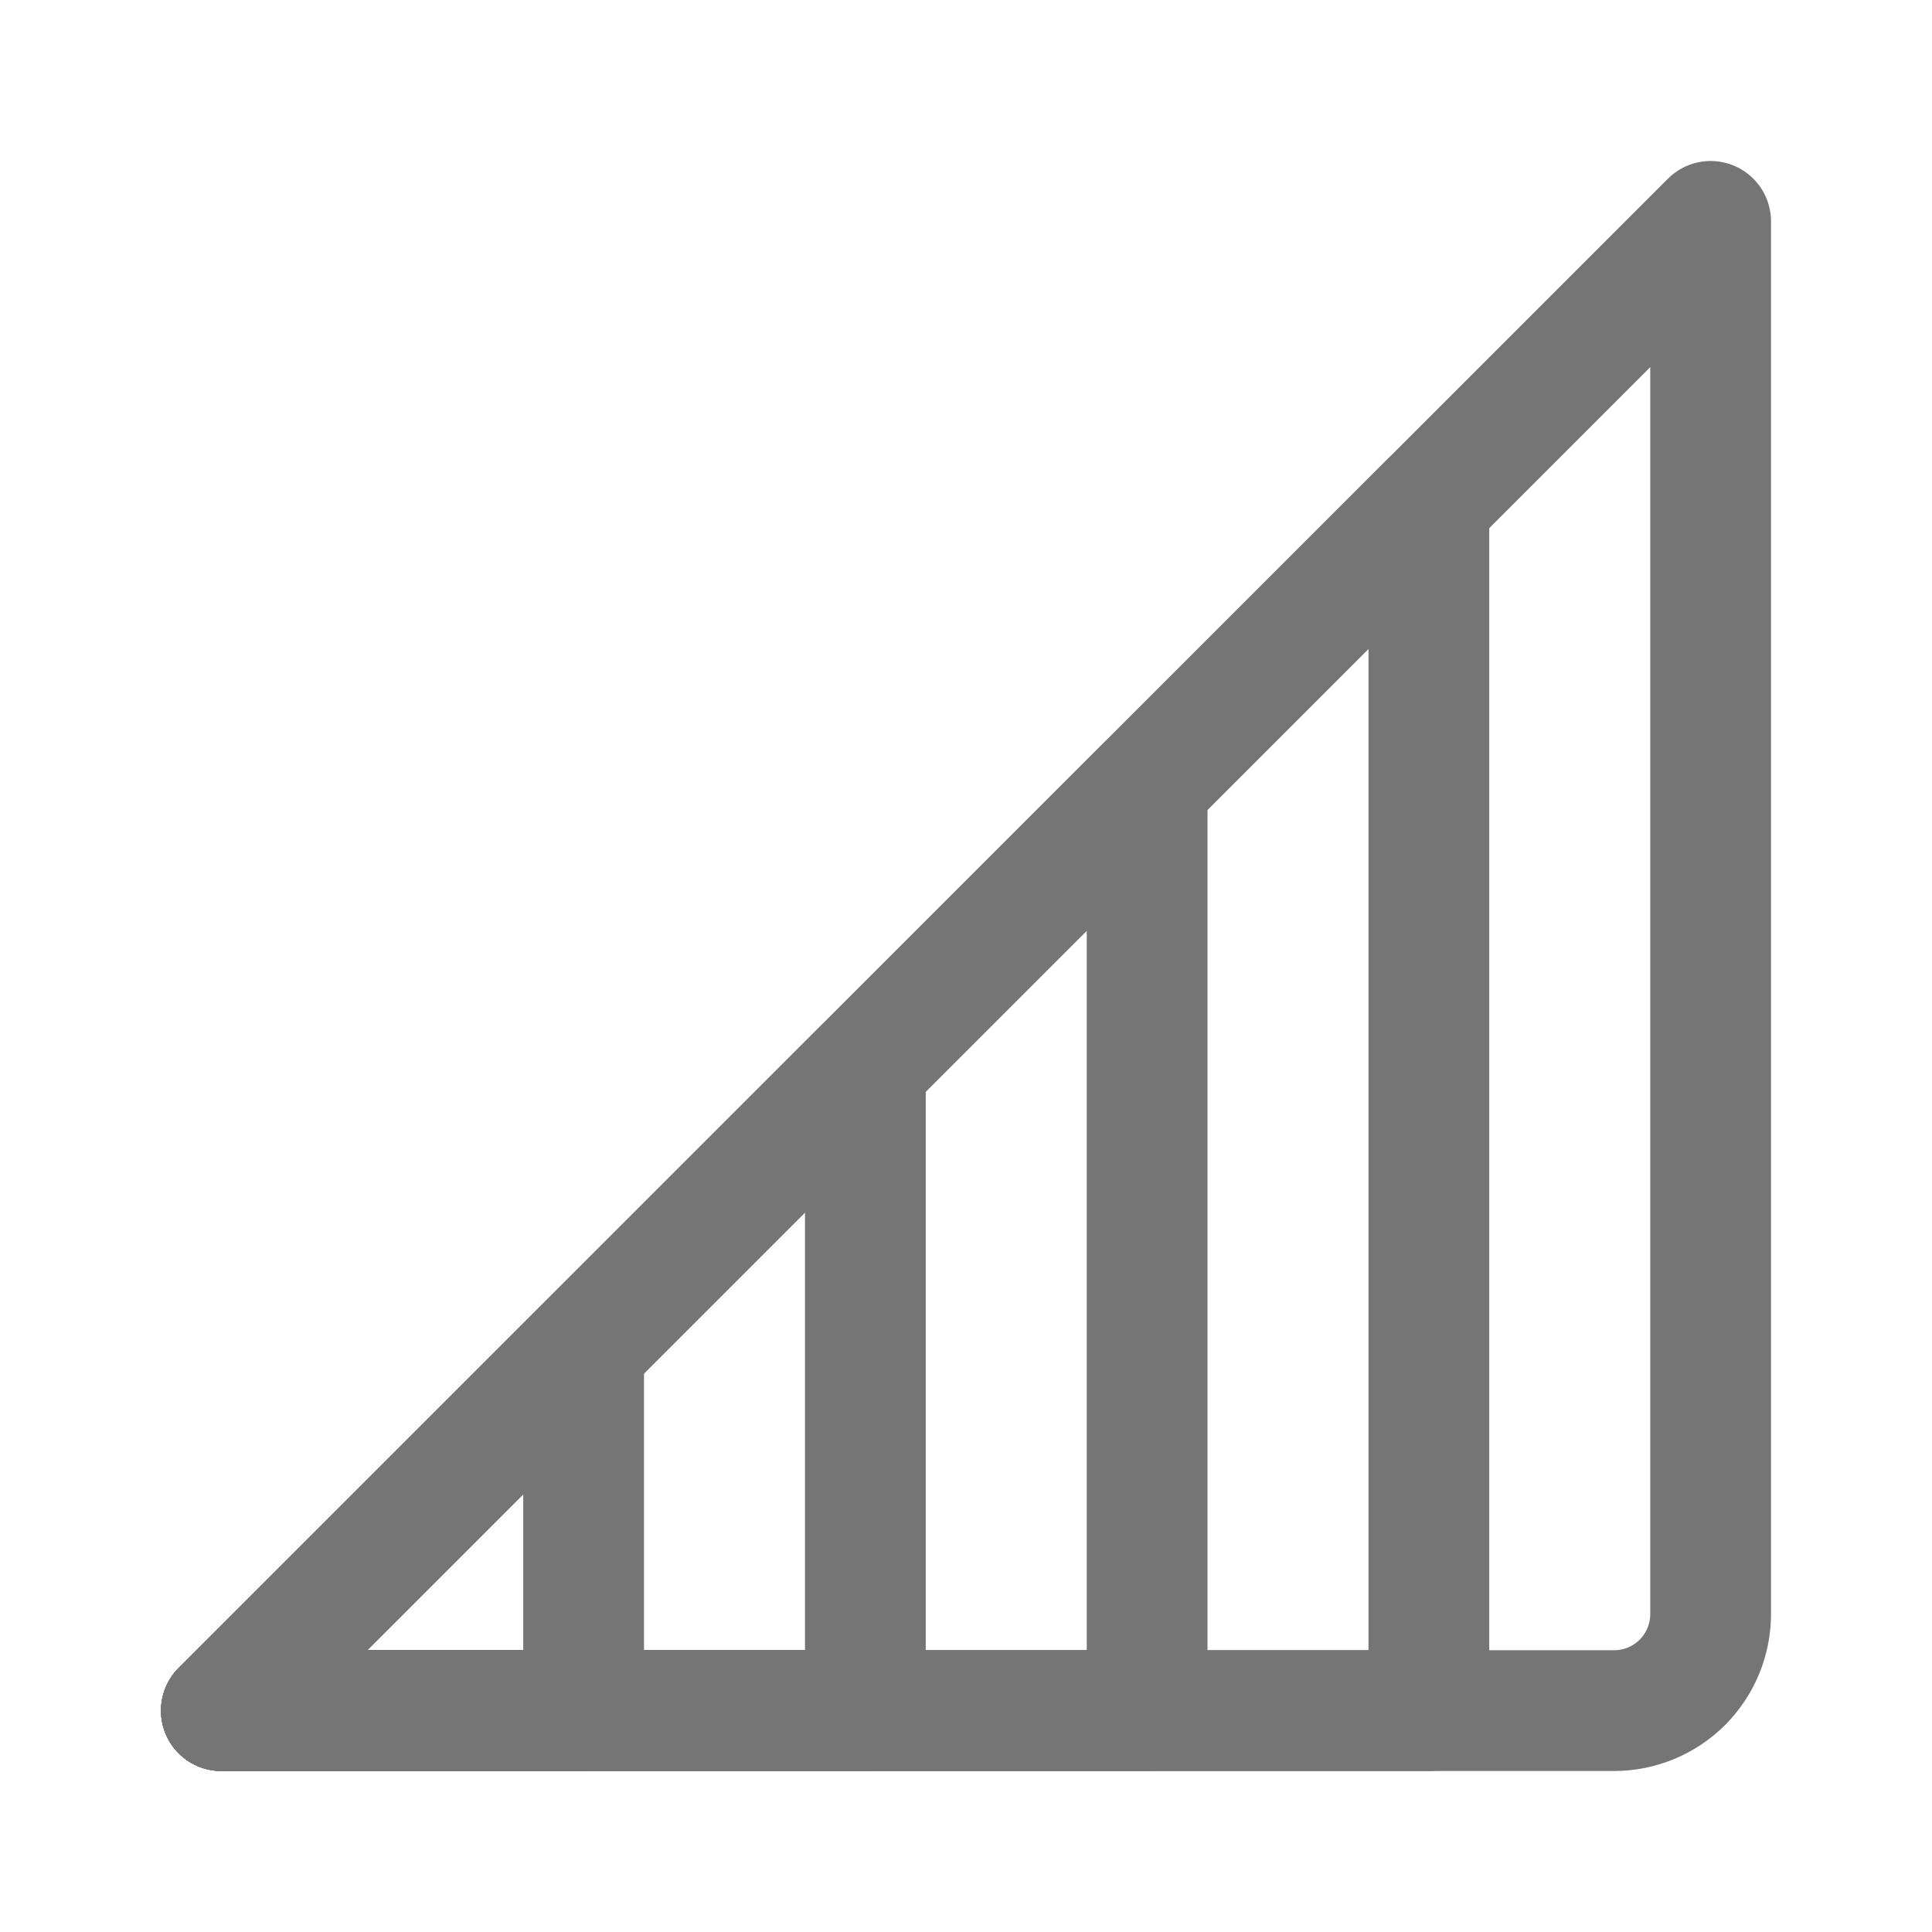 <svg xmlns="http://www.w3.org/2000/svg" fill-rule="evenodd" stroke-linecap="round" stroke-linejoin="round" stroke-miterlimit="1.5" clip-rule="evenodd" viewBox="0 0 24 24">
  <path id="Base" fill="none" stroke="#757575" stroke-width="1.5" 
  d="M21.25 2.75v17.3c0 .318-.126.623-.351.849-.226.225-.531.351-.849.351H2.75l18.5-18.5z"/>
  
  <path id="One" fill="none" stroke="#757575" stroke-width="1.5" 
  d="M7.25 16.75v4.5h-4.5l4.5-4.5z"/>
  
  <path id="Two" fill="none" stroke="#757575" stroke-width="1.5" 
  d="M10.75 13.25v8h-8l8-8z"/>
  
  <path id="Three" fill="none" stroke="#757575" stroke-width="1.5" 
  d="M14.25 9.75v11.5H2.75l11.5-11.5z"/>
  
  <path id="Four" fill="none" stroke="#757575" stroke-width="1.5" 
  d="M17.75 6.25v15h-15l15-15z"/>
</svg>